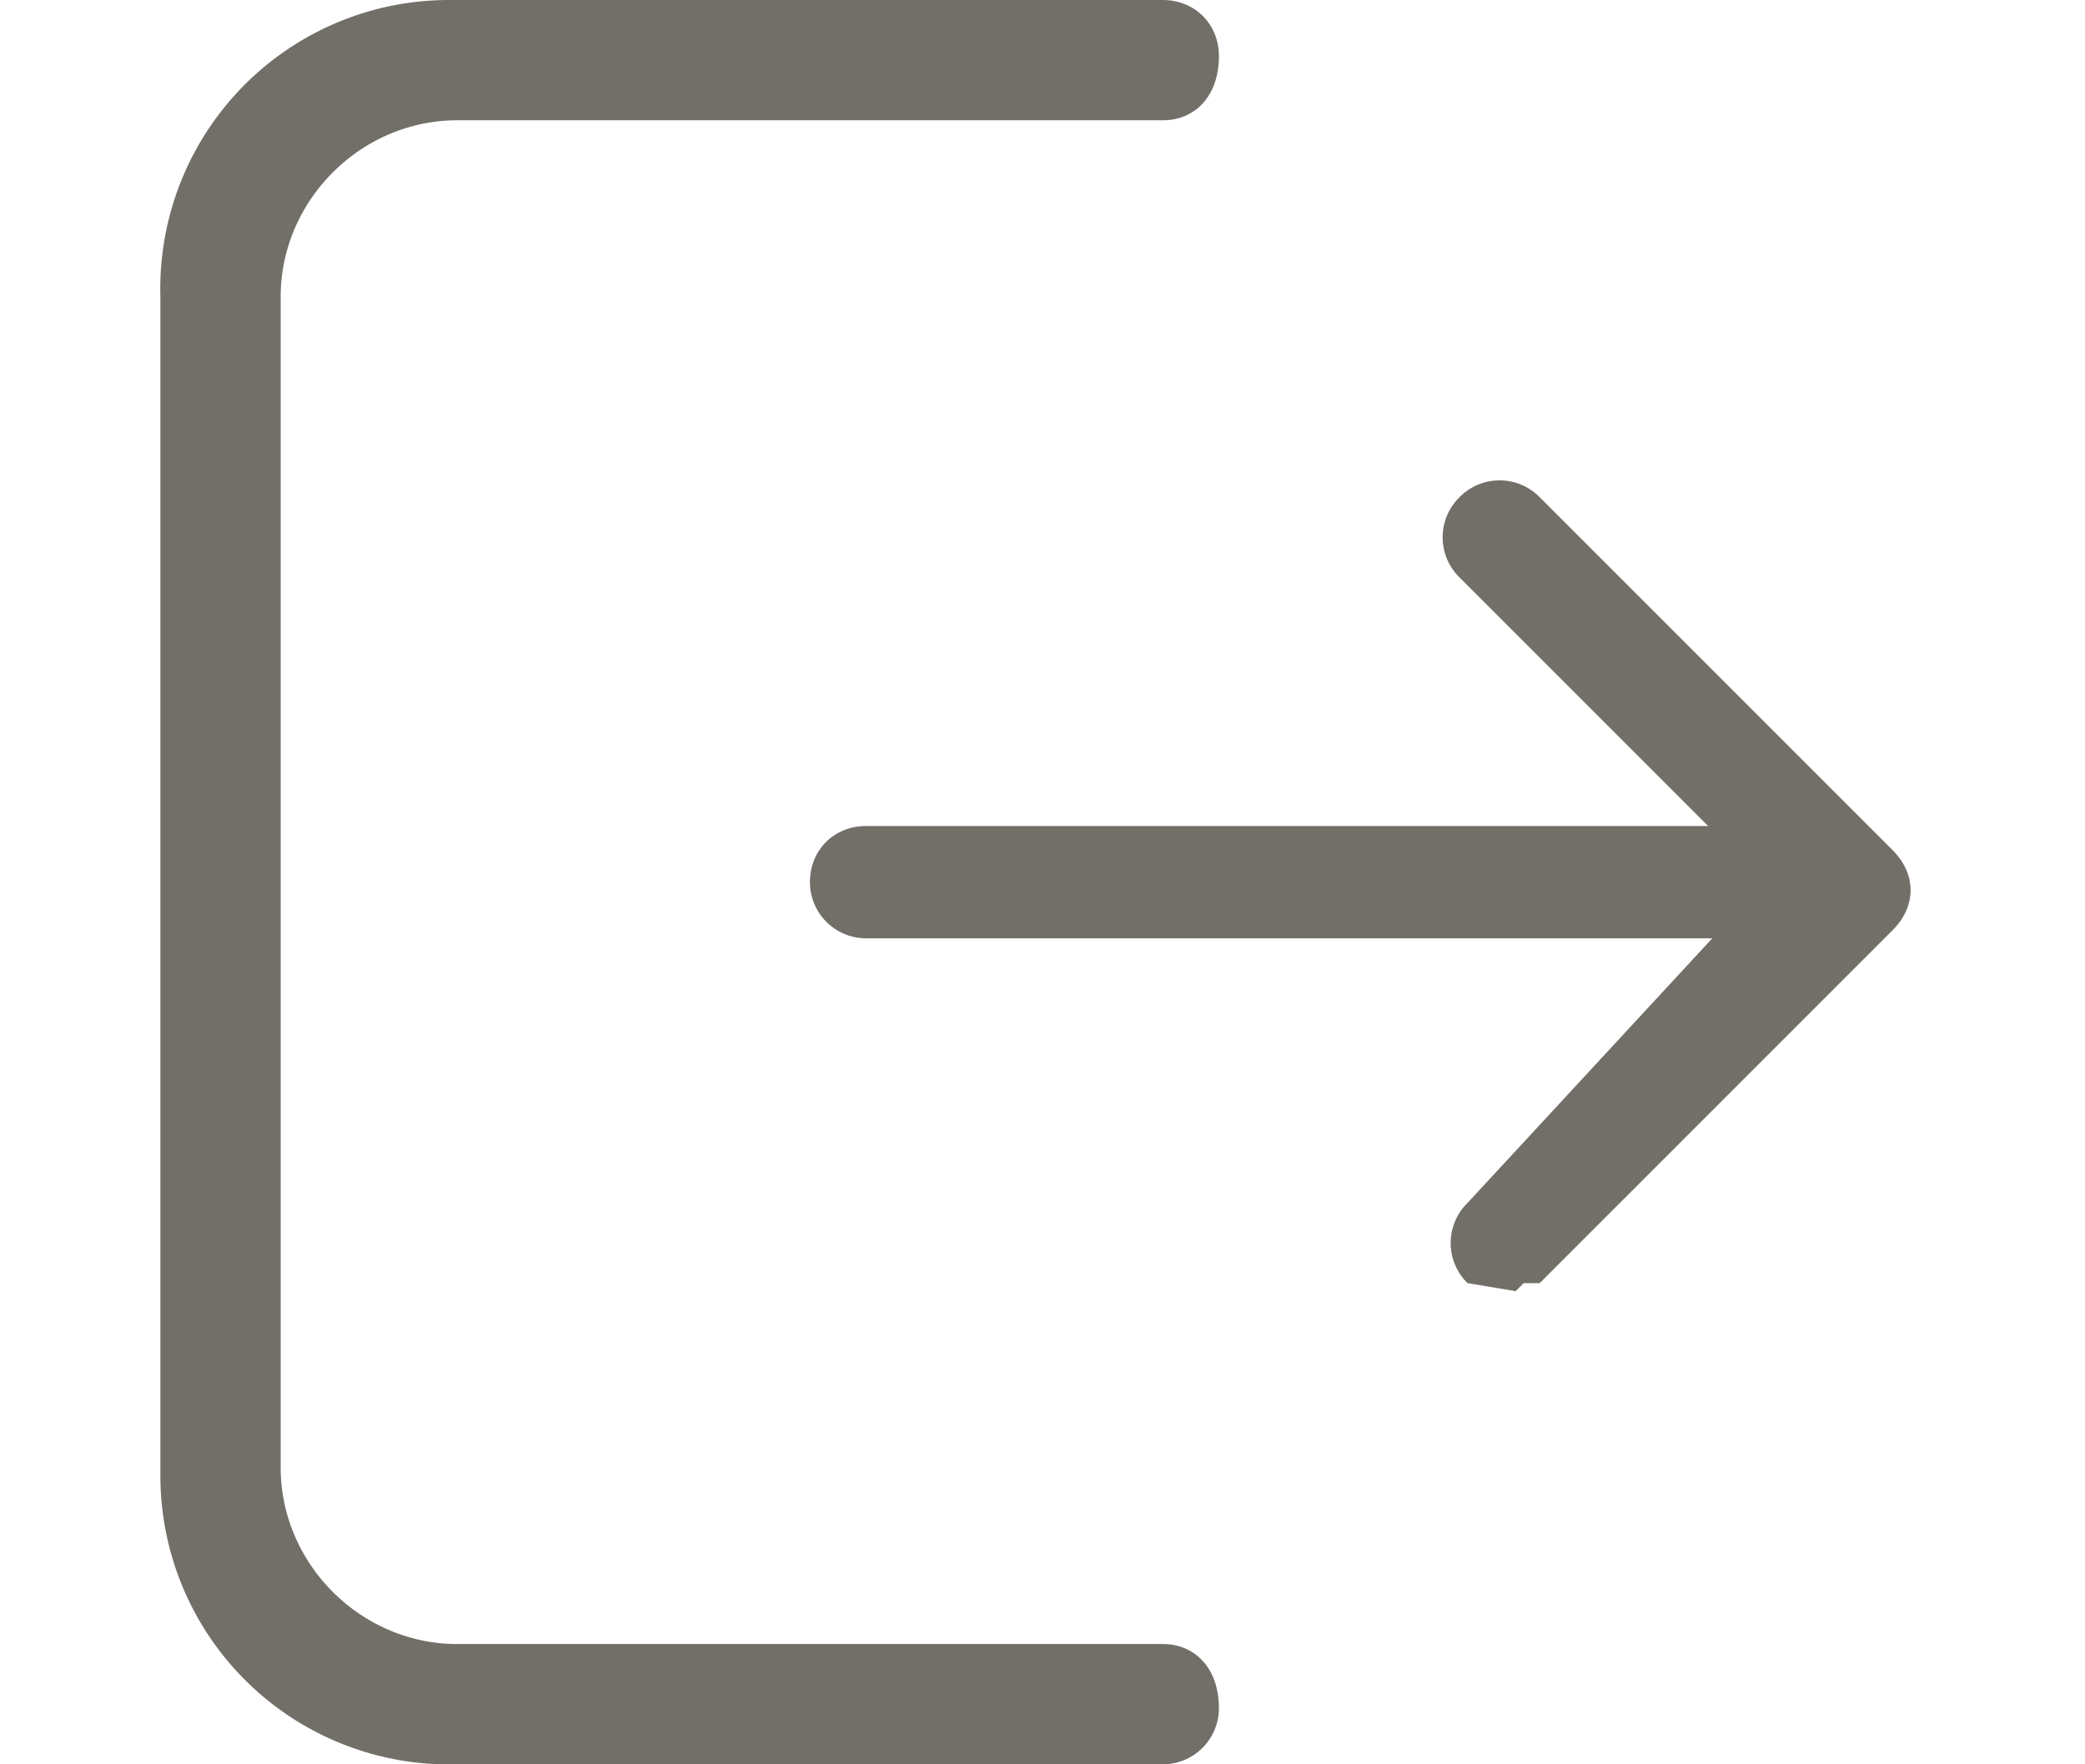 <svg xmlns="http://www.w3.org/2000/svg" width="26" height="22" viewBox="-2 0 26 22"><path fill="#726F68" d="M16.9 16.1l-.6-.1a.7.7 0 0 1 0-1L20 11l-3.8-3.8a.7.7 0 0 1 0-1 .7.7 0 0 1 1 0l4.4 4.4c.3.3.3.7 0 1l-4.4 4.4H17z"/><path fill="#726F68" d="M20.5 11.7H8.8a.7.7 0 0 1-.7-.7c0-.4.3-.7.7-.7h11.7c.5 0 .8.3.8.7s-.3.7-.8.7z"/><path fill="#726F68" d="M12.5 22H3.7A3.6 3.6 0 0 1 0 18.4V3.7A3.6 3.6 0 0 1 3.6 0h8.9c.4 0 .7.3.7.7 0 .5-.3.8-.7.8H3.7c-1.2 0-2.2 1-2.2 2.2v14.6c0 1.2 1 2.2 2.2 2.2h8.8c.4 0 .7.3.7.8a.7.7 0 0 1-.7.7z"/></svg>